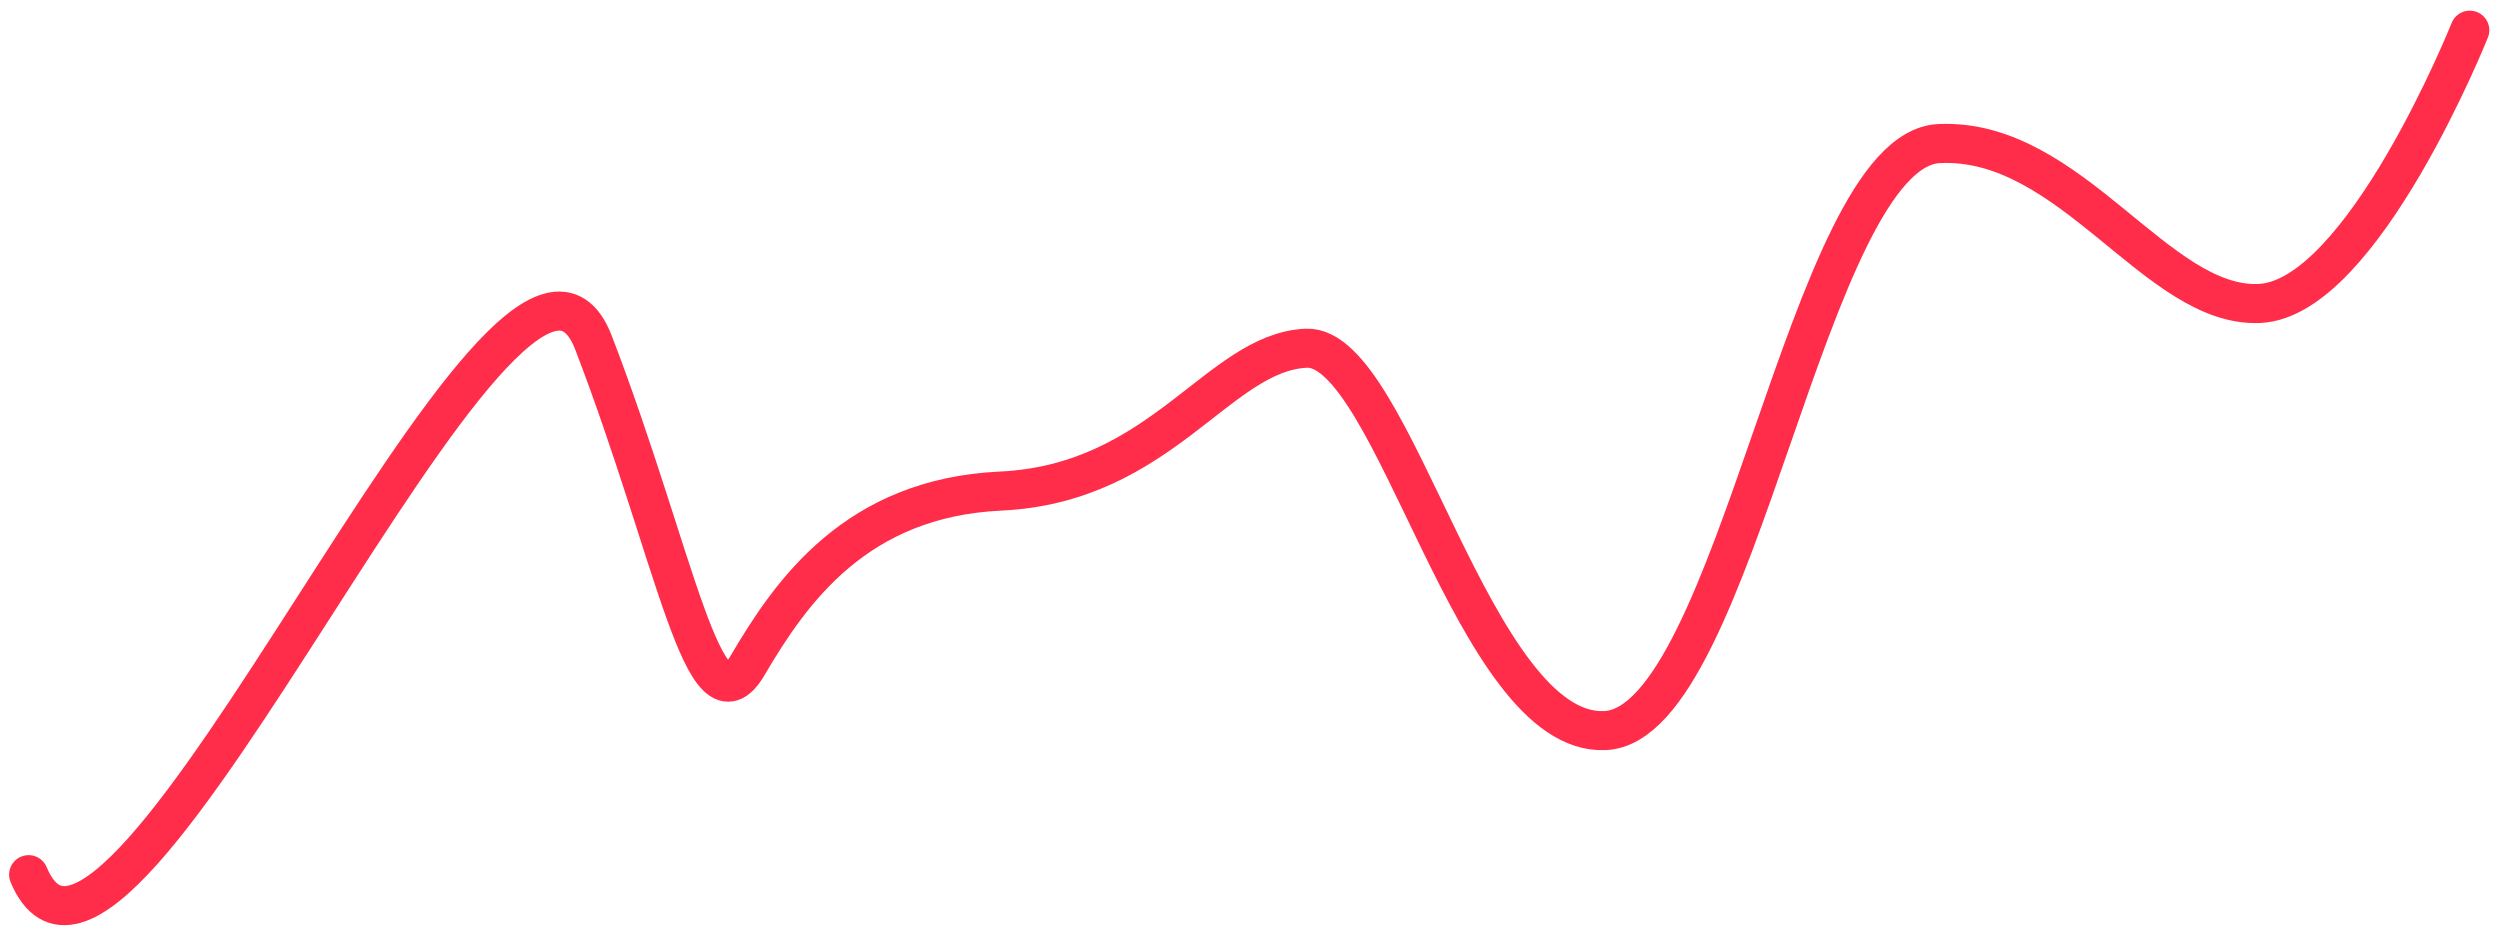 <svg width="128" height="48" viewBox="0 0 128 48" fill="none" xmlns="http://www.w3.org/2000/svg">
<path d="M126.453 1.546C126.453 1.546 120.958 15.29 115.692 15.537C110.425 15.785 106.053 7.034 99.282 7.351C92.51 7.669 88.954 37.088 82.182 37.406C75.411 37.724 71.39 17.617 66.876 17.829C62.362 18.041 59.495 24.756 51.219 25.144C43.851 25.49 40.516 30.253 38.282 34.06C36.048 37.867 34.621 28.578 30.39 17.551C26.158 6.525 6.027 55.675 1.466 44.783" stroke="#FF2C4A" stroke-width="2" stroke-linecap="round" stroke-linejoin="round"/>
</svg>
